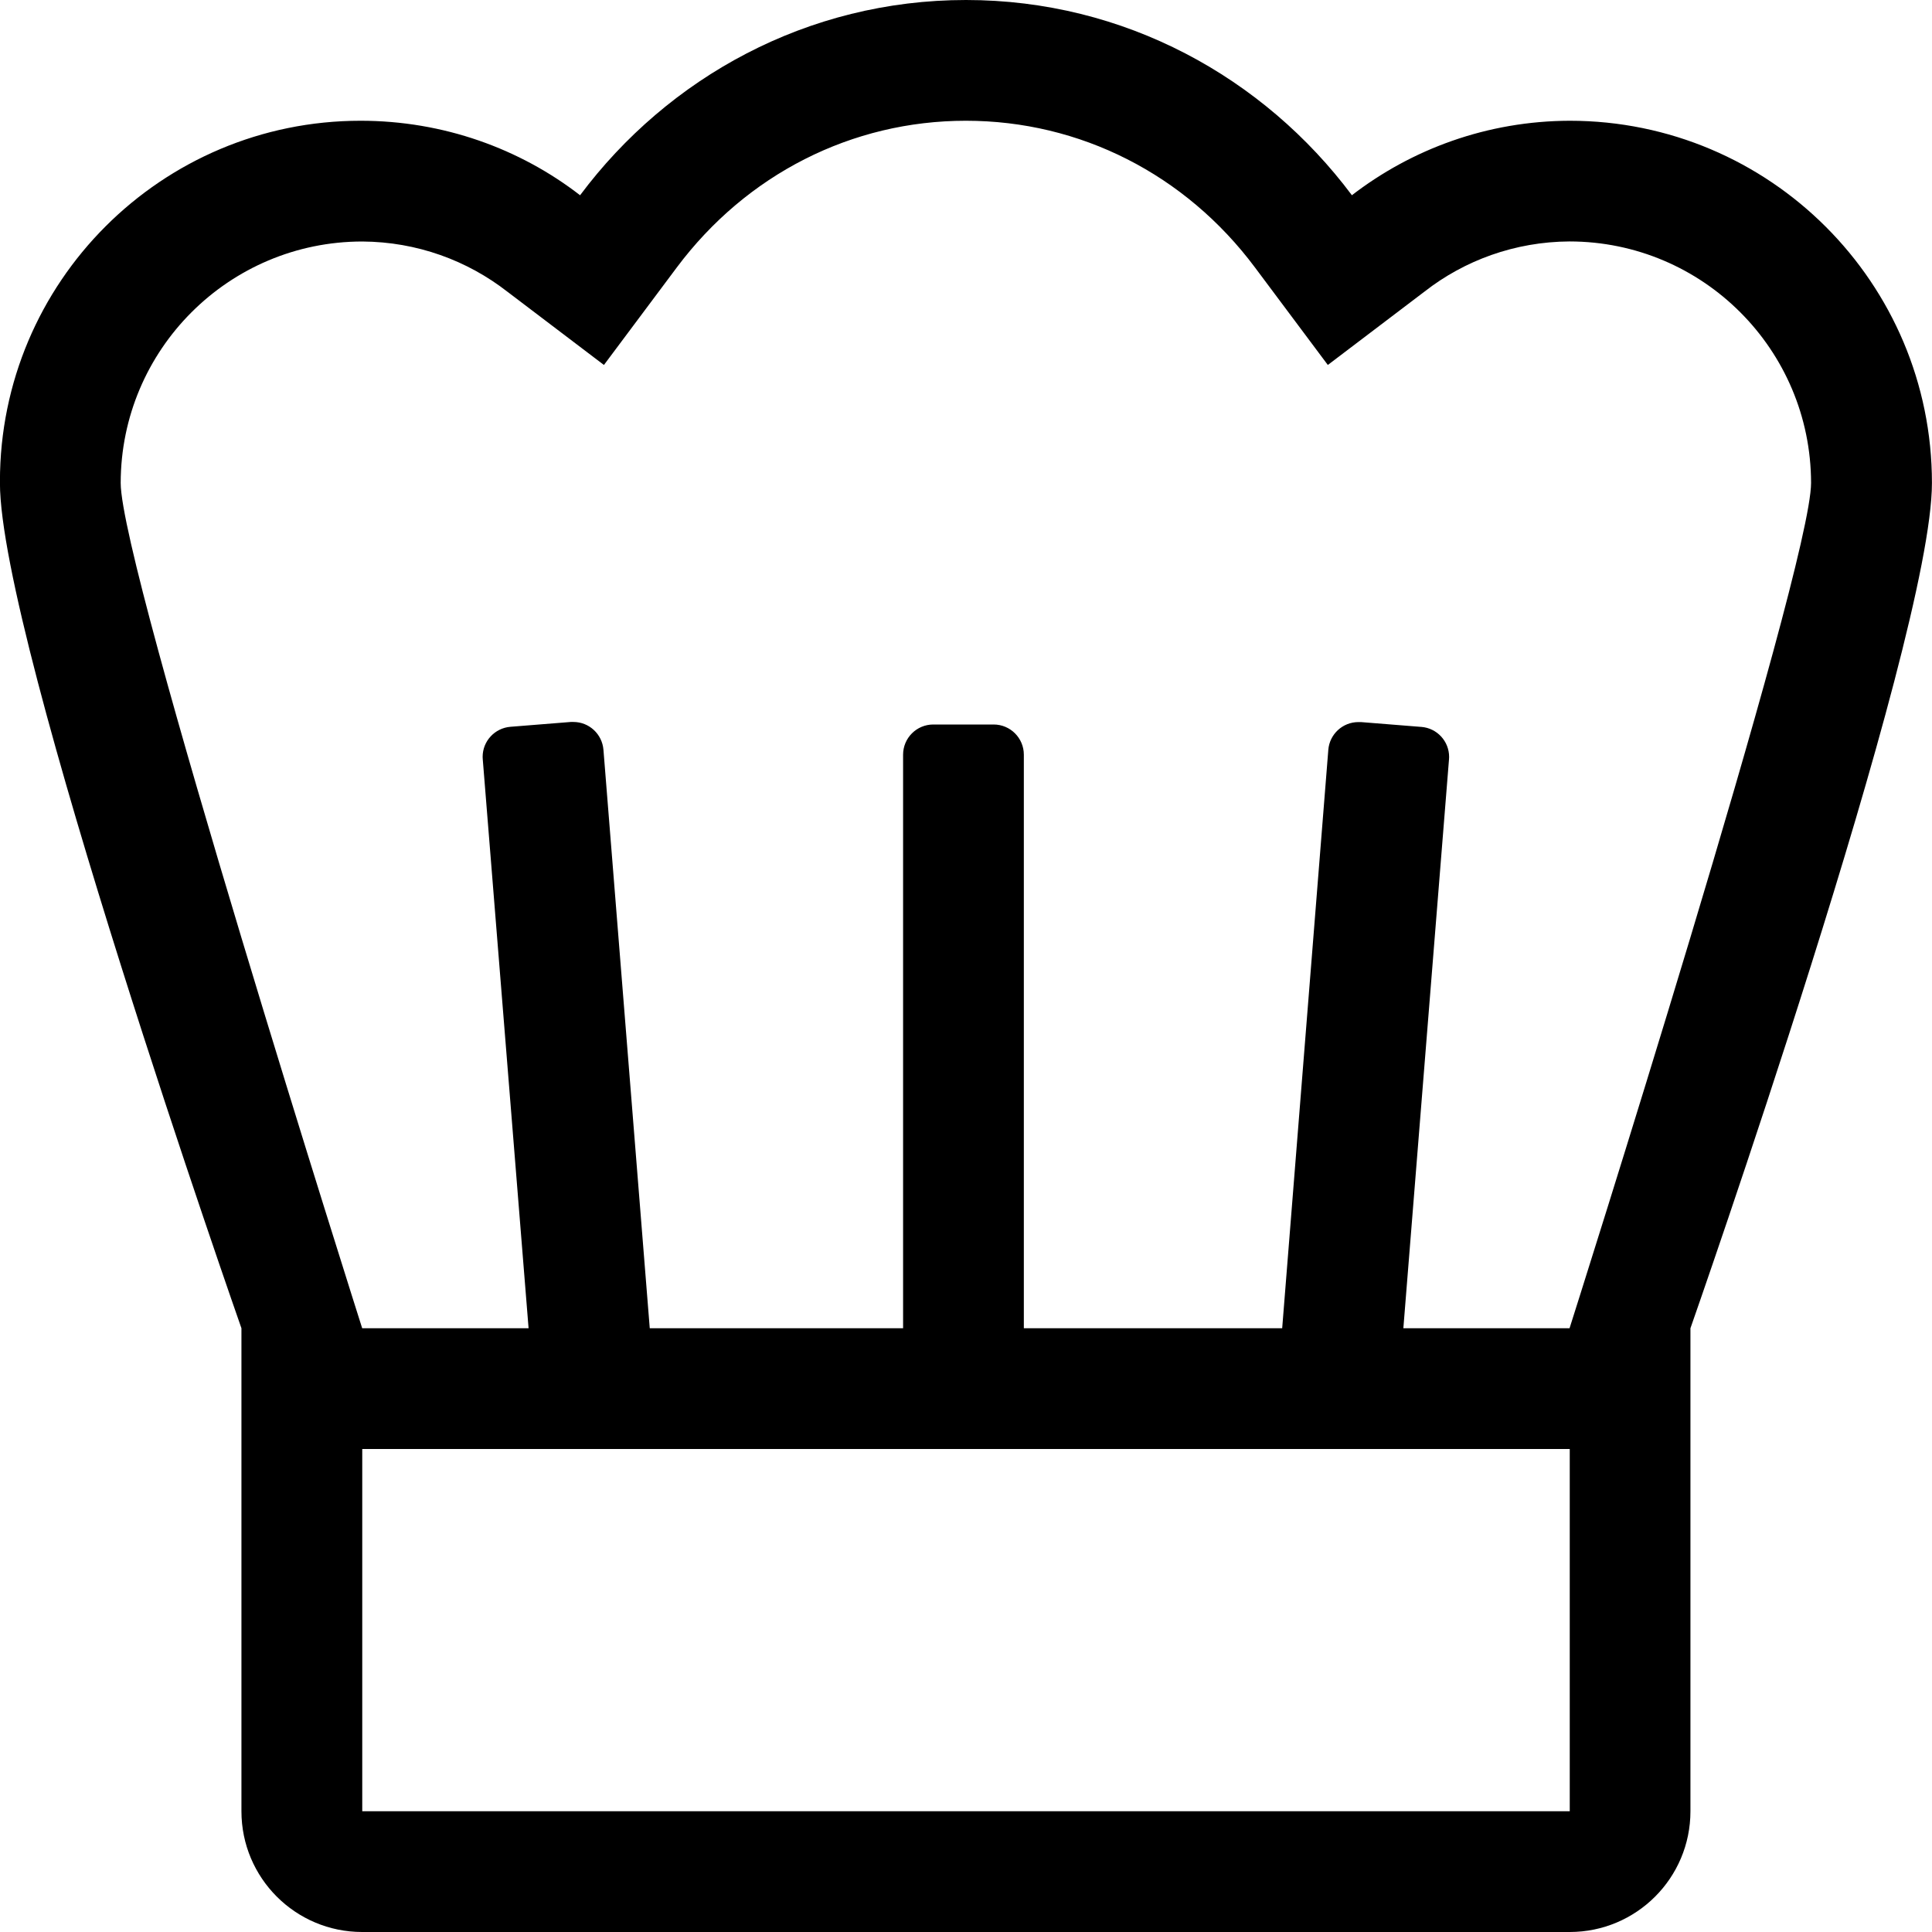 <!-- Generated by IcoMoon.io -->
<svg version="1.1" xmlns="http://www.w3.org/2000/svg" width="32" height="32" viewBox="0 0 32 32">
<title>hat-chef</title>
<path d="M26 2c-1.365 0.004-2.62 0.468-3.622 1.244l0.014-0.010c-1.459-1.952-3.767-3.234-6.392-3.234s-4.933 1.281-6.392 3.234c-0.995-0.77-2.261-1.234-3.636-1.234-3.299 0-5.973 2.674-5.973 5.973 0 0.010 0 0.020 0 0.029v-0.002c0 2.609 4 14 4 14v8c0 1.105 0.895 2 2 2v0h20c1.105 0 2-0.895 2-2v0-8s4-11.391 4-14c0-3.314-2.686-6-6-6v0zM26 30h-20v-6h20zM26 22h-2.756l0.756-9.422c0.001-0.012 0.002-0.026 0.002-0.040 0-0.262-0.201-0.477-0.458-0.498l-0.002-0-1-0.080h-0.041c-0 0-0.001 0-0.002 0-0.262 0-0.477 0.202-0.498 0.459l-0 0.002-0.764 9.579h-4.279v-9.5c0-0.276-0.224-0.5-0.5-0.5v0h-1c-0.276 0-0.5 0.224-0.5 0.5v0 9.5h-4.196l-0.767-9.581c-0.021-0.259-0.236-0.461-0.498-0.461-0.001 0-0.001 0-0.002 0h-0.041l-1 0.080c-0.258 0.021-0.46 0.236-0.46 0.498 0 0.014 0.001 0.028 0.002 0.042l-0-0.002 0.759 9.424h-2.756s-4-12.581-4-14c0.002-2.208 1.792-3.998 4-4h0c0.908 0.005 1.743 0.315 2.408 0.834l-0.009-0.007 1.605 1.218 1.206-1.614c1.154-1.544 2.9-2.431 4.789-2.431s3.636 0.886 4.789 2.431l1.206 1.614 1.605-1.218c0.656-0.512 1.491-0.823 2.398-0.828h0.001c2.208 0.002 3.997 1.792 4 4v0c0 1.419-4 14-4 14z"></path>
</svg>
